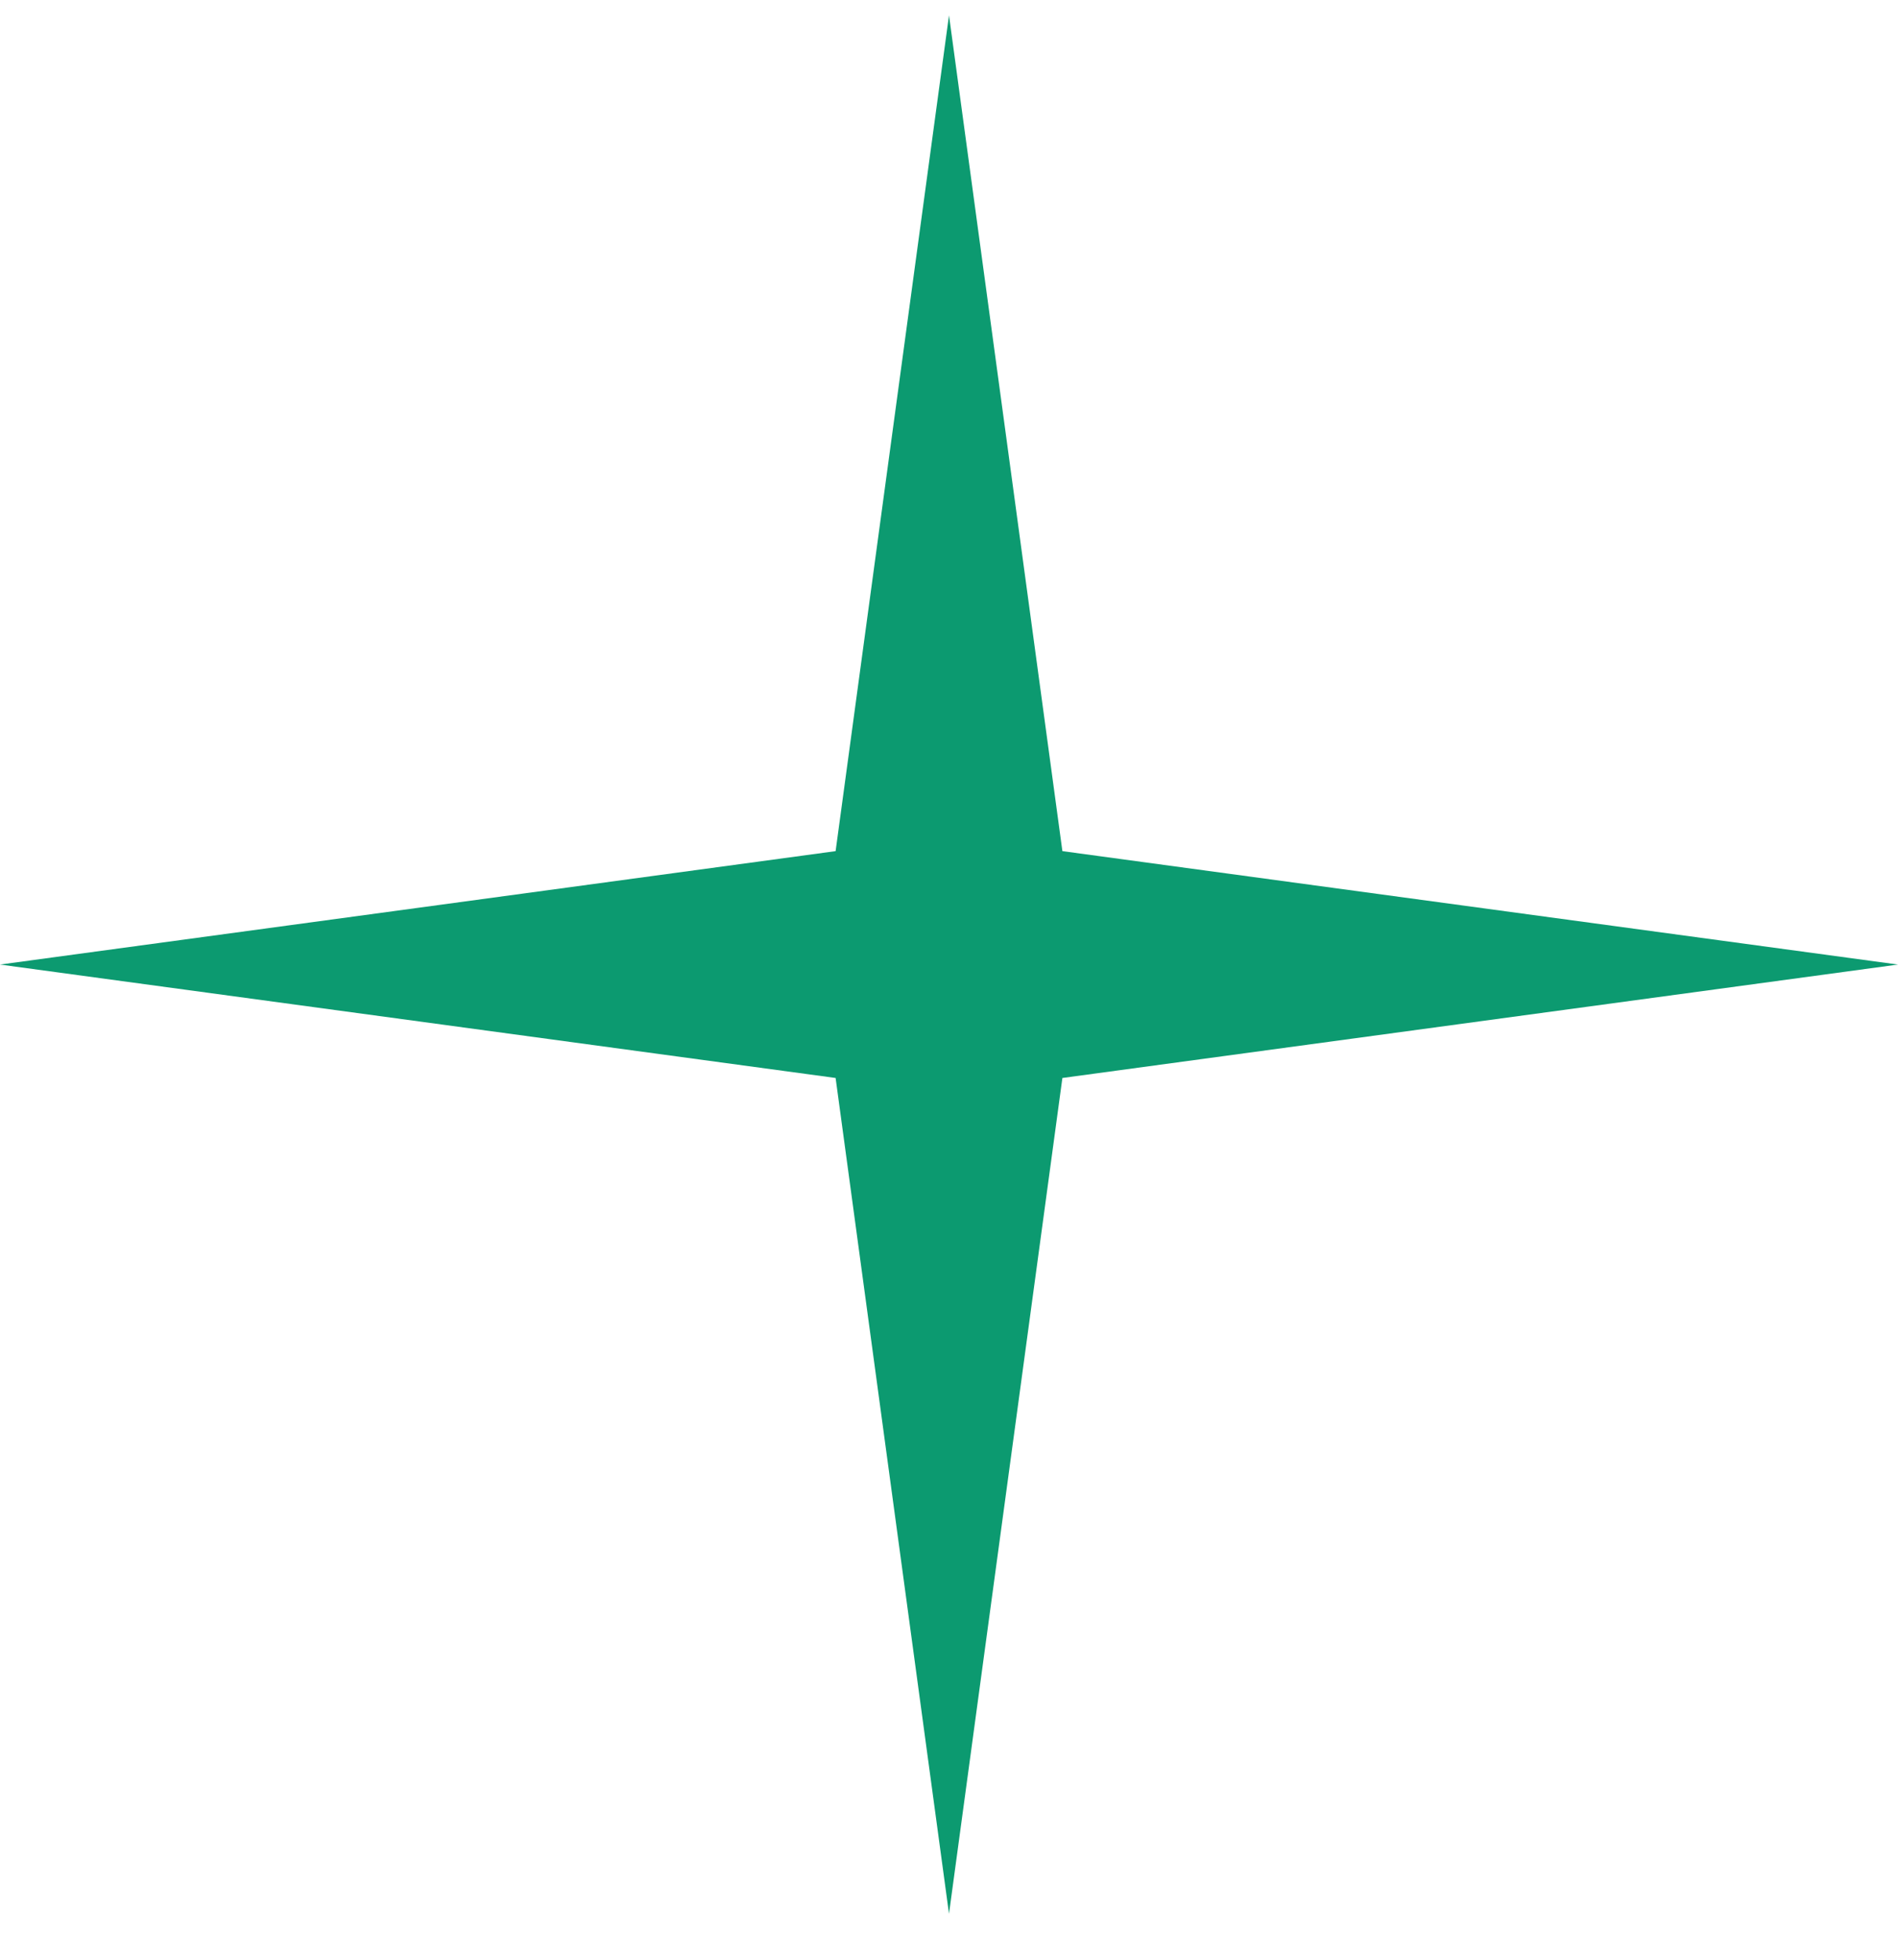 <svg width="31" height="32" viewBox="0 0 31 32" fill="none" xmlns="http://www.w3.org/2000/svg">
<path d="M15.5 0.25L17.352 13.898L31 15.75L17.352 17.602L15.5 31.25L13.648 17.602L0 15.75L13.648 13.898L15.5 0.25Z" fill="#0C9A70"/>
</svg>
